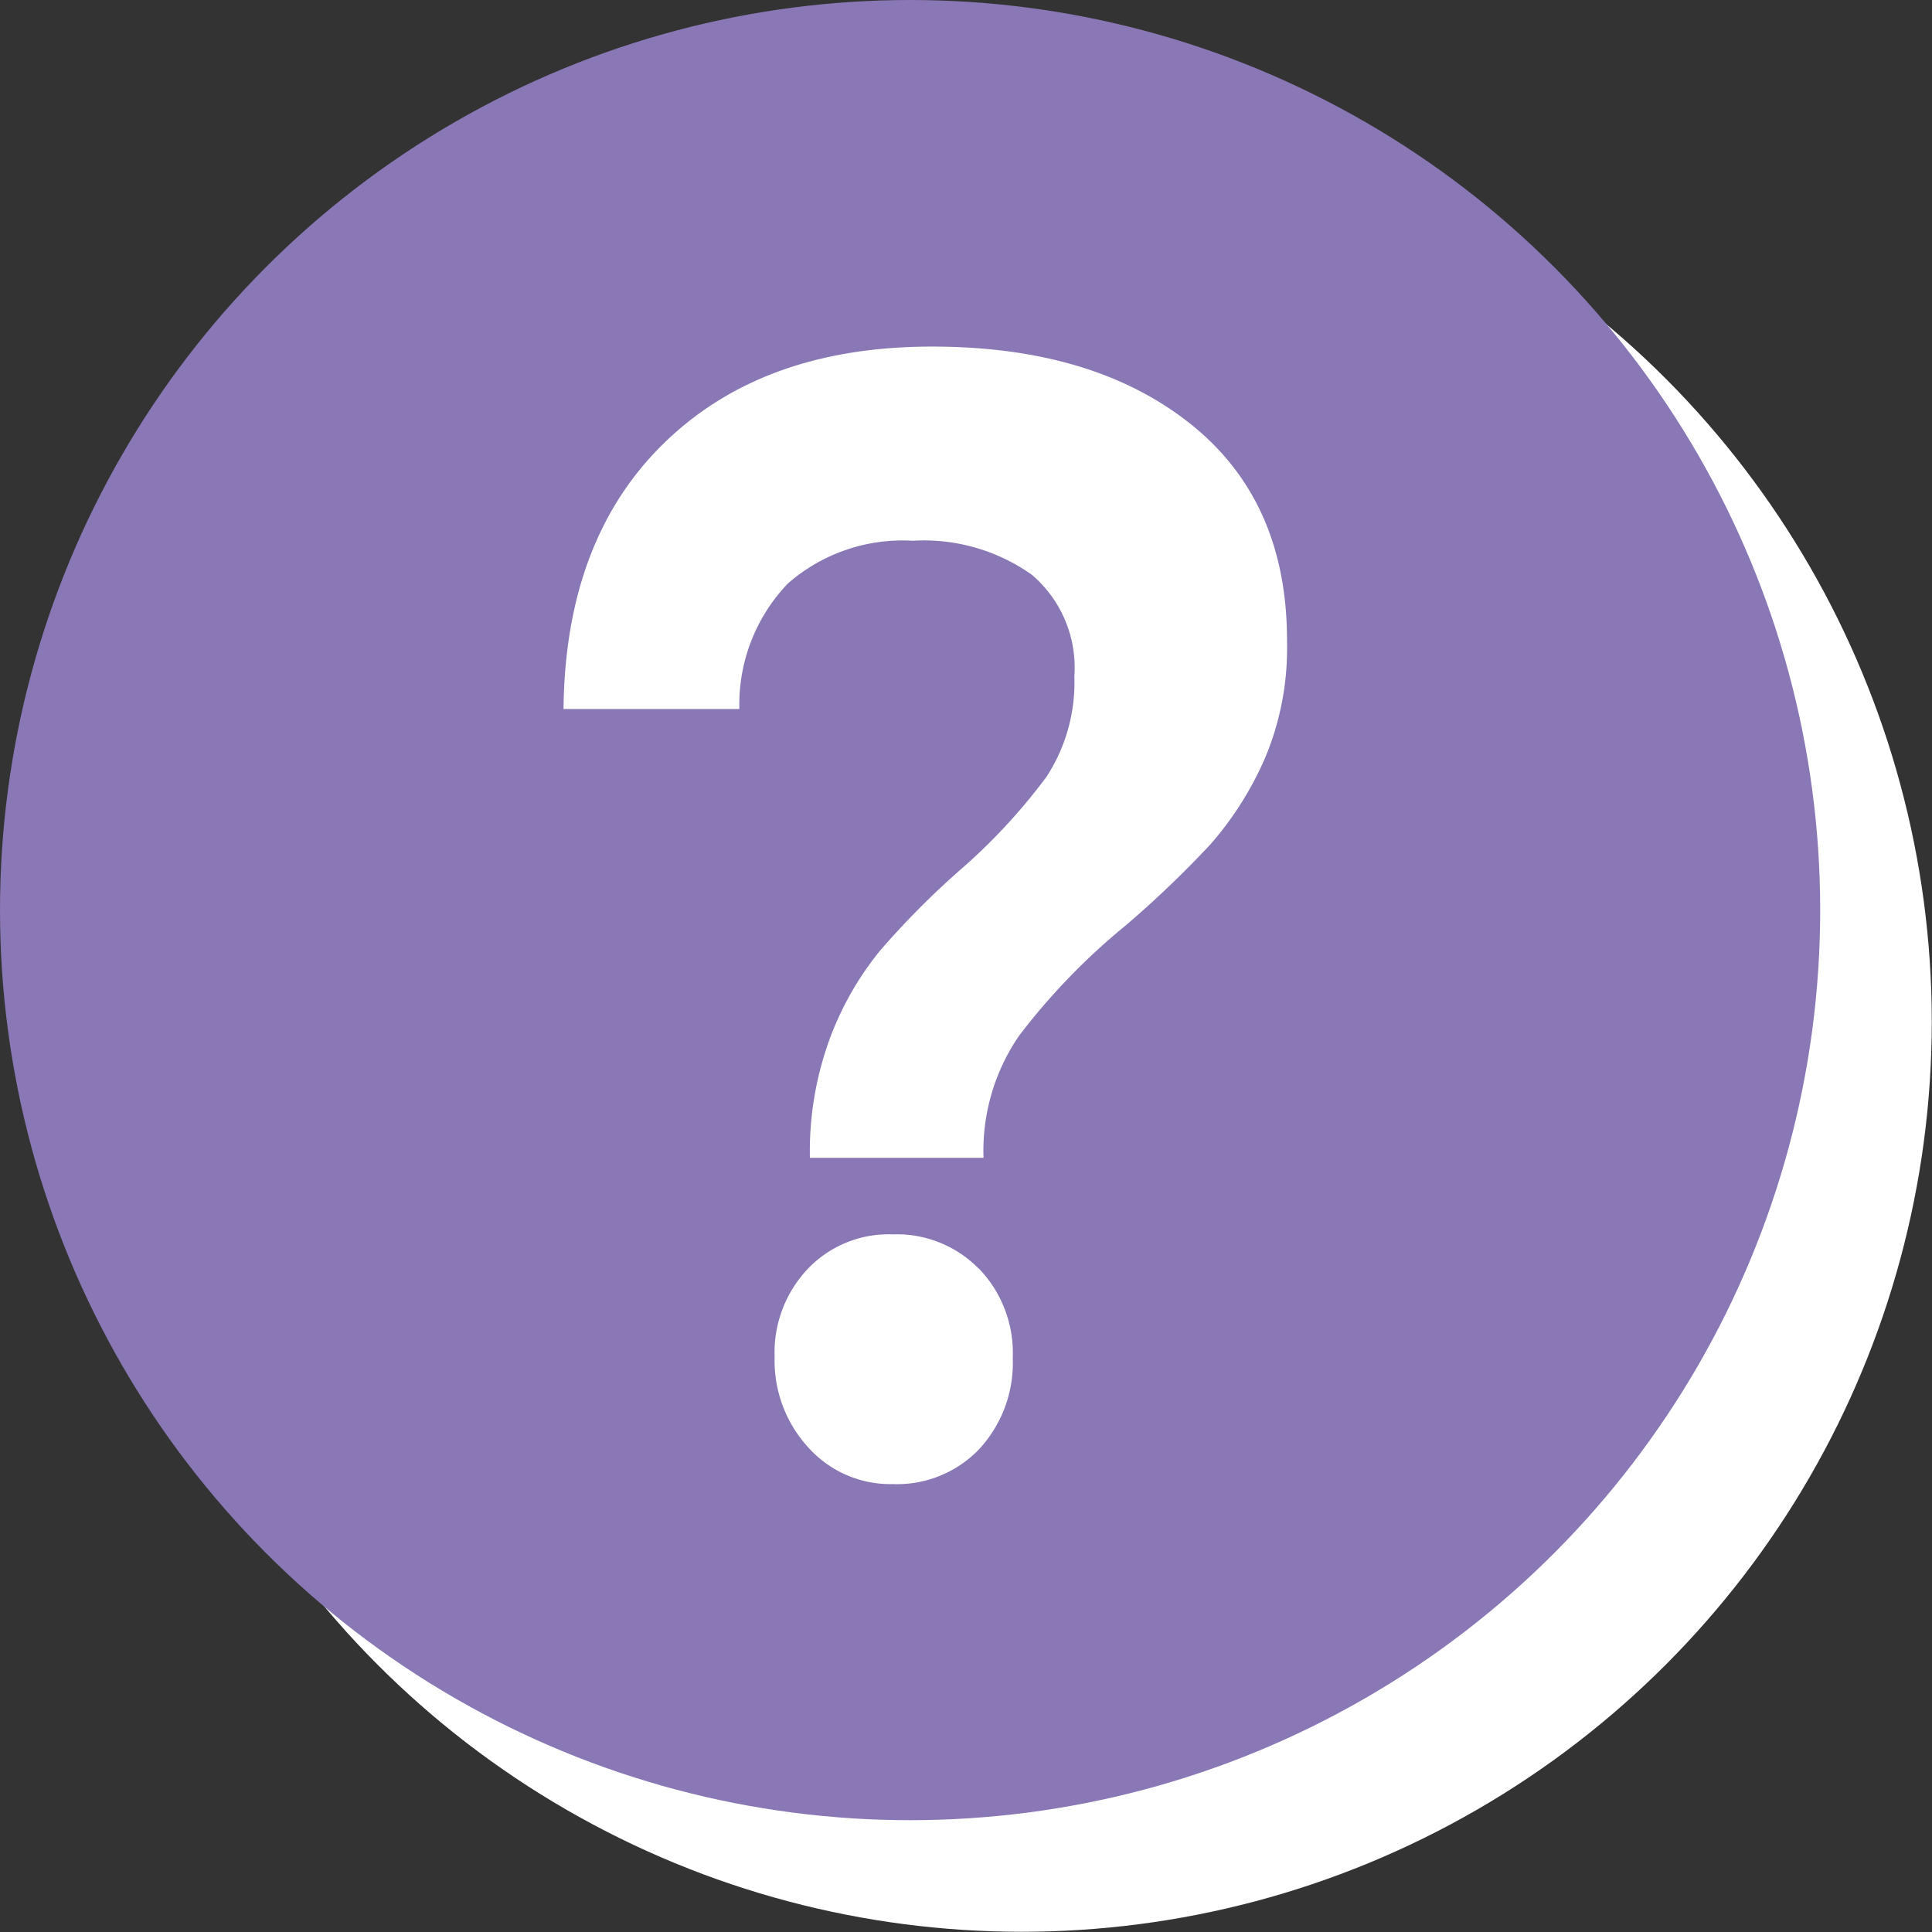 <svg xmlns="http://www.w3.org/2000/svg" viewBox="0 0 86.57 86.57"><rect x="0" y="0" width="86.57" height="86.57" fill="#333333" stroke="none"/><defs><style>.cls-1{isolation:isolate;}.cls-2{mix-blend-mode:multiply;}.cls-3{fill:#fff;}.cls-4{fill:#8a77b5;}</style></defs><title>Asset 16</title><g class="cls-1"><g id="Layer_2" data-name="Layer 2"><g id="Layer_1-2" data-name="Layer 1"><g class="cls-2"><circle class="cls-3" cx="45.78" cy="45.78" r="40.78"/></g><circle class="cls-4" cx="40.78" cy="40.78" r="40.78"/><path class="cls-3" d="M29.76,19.85q4.43-4.32,12-4.32Q49,15.53,53.35,19t4.32,9.79a12.68,12.68,0,0,1-1,5.21,14.88,14.88,0,0,1-2.41,3.81,46.73,46.73,0,0,1-3.81,3.65,29.34,29.34,0,0,0-4.78,4.94,9.11,9.11,0,0,0-1.6,5.48H36.29a14.65,14.65,0,0,1,.93-5.44,13.83,13.83,0,0,1,2.22-3.85A37.46,37.46,0,0,1,43,39a26.26,26.26,0,0,0,3.89-4.19,7.74,7.74,0,0,0,1.25-4.51,5.46,5.46,0,0,0-1.91-4.55,8.37,8.37,0,0,0-5.33-1.52,7.81,7.81,0,0,0-5.59,1.91,7.83,7.83,0,0,0-2.18,5.63H25.25Q25.33,24.16,29.76,19.85Zm14.11,37a5.45,5.45,0,0,1,1.51,4,5.69,5.69,0,0,1-1.51,4.09A5.1,5.1,0,0,1,40,66.5a4.93,4.93,0,0,1-3.77-1.63,5.74,5.74,0,0,1-1.52-4.05,5.45,5.45,0,0,1,1.52-4A5,5,0,0,1,40,55.31,5.14,5.14,0,0,1,43.87,56.86Z"/></g></g></g></svg>